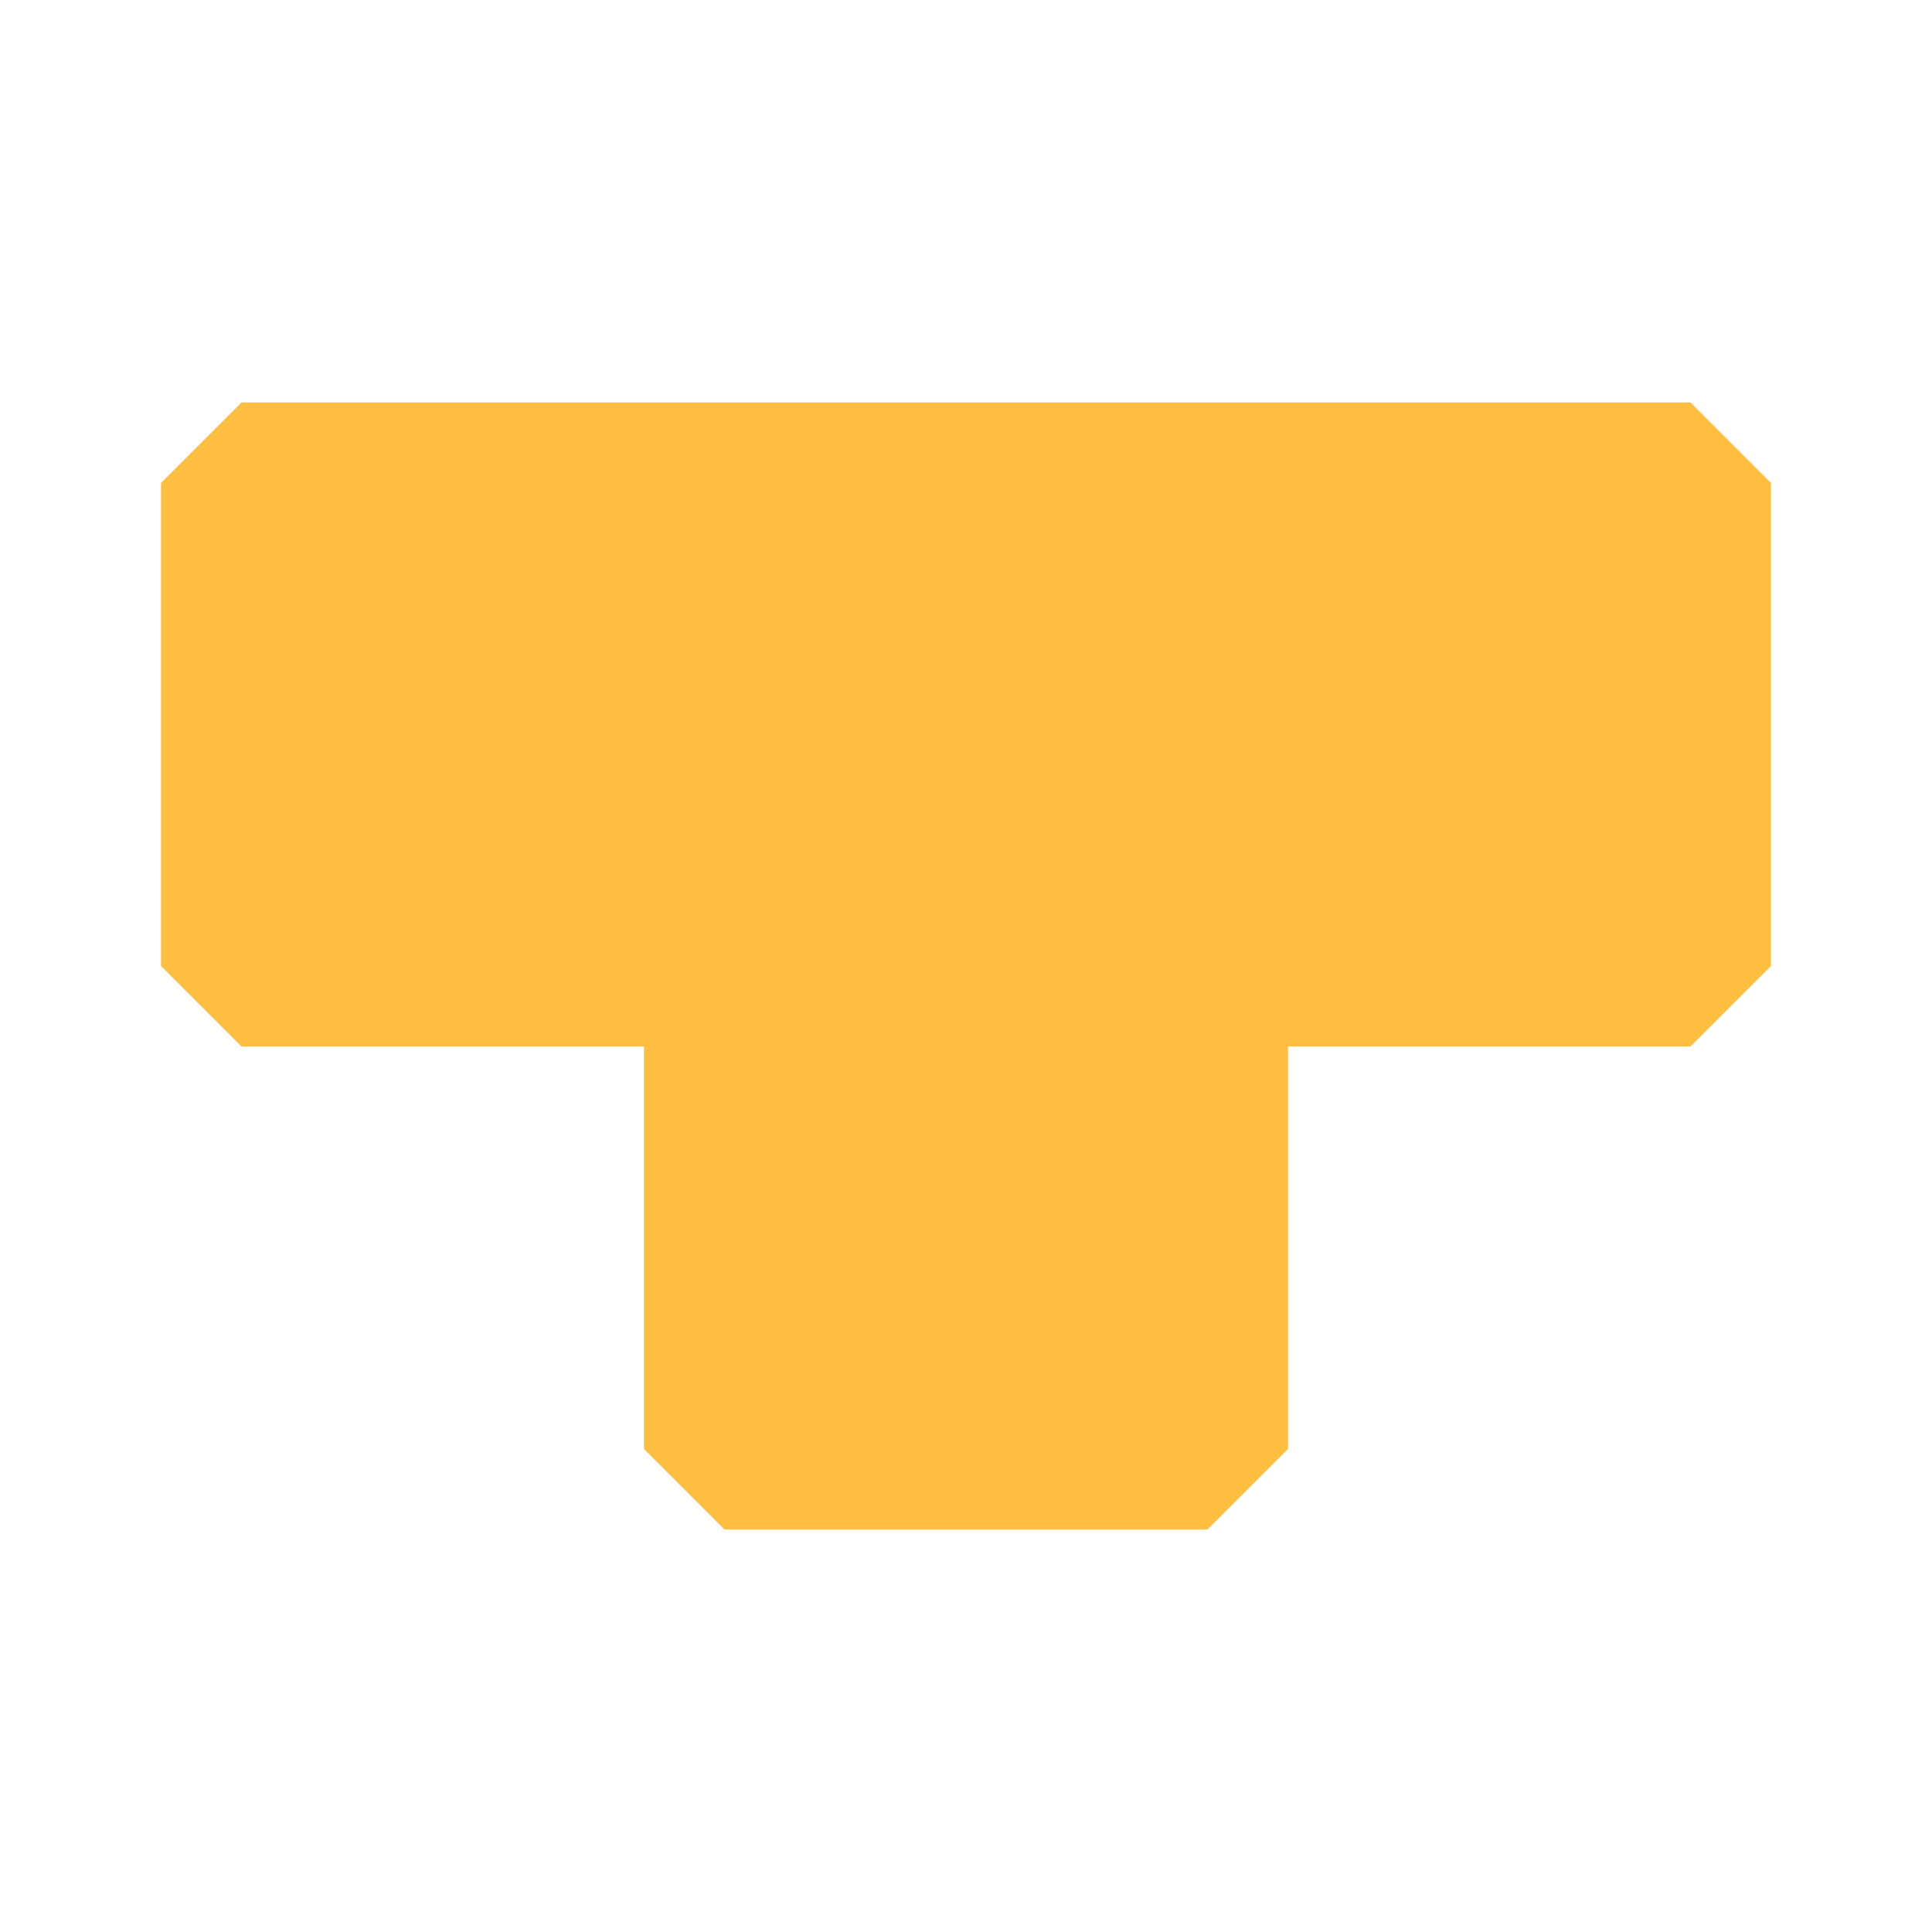 <?xml version="1.0" encoding="UTF-8"?><svg width="24" height="24" viewBox="0 0 48 48" fill="none" xmlns="http://www.w3.org/2000/svg"><path d="M6 12H18V24H6V12Z" fill="#ffbe40" stroke="#ffbe40" stroke-width="4" stroke-linecap="butt" stroke-linejoin="bevel"/><path d="M18 12H30V24H18V12Z" fill="#ffbe40" stroke="#ffbe40" stroke-width="4" stroke-linecap="butt" stroke-linejoin="bevel"/><path d="M30 12H42V24H30V12Z" fill="#ffbe40" stroke="#ffbe40" stroke-width="4" stroke-linecap="butt" stroke-linejoin="bevel"/><path d="M18 24H30V36H18V24Z" fill="#ffbe40" stroke="#ffbe40" stroke-width="4" stroke-linecap="butt" stroke-linejoin="bevel"/></svg>